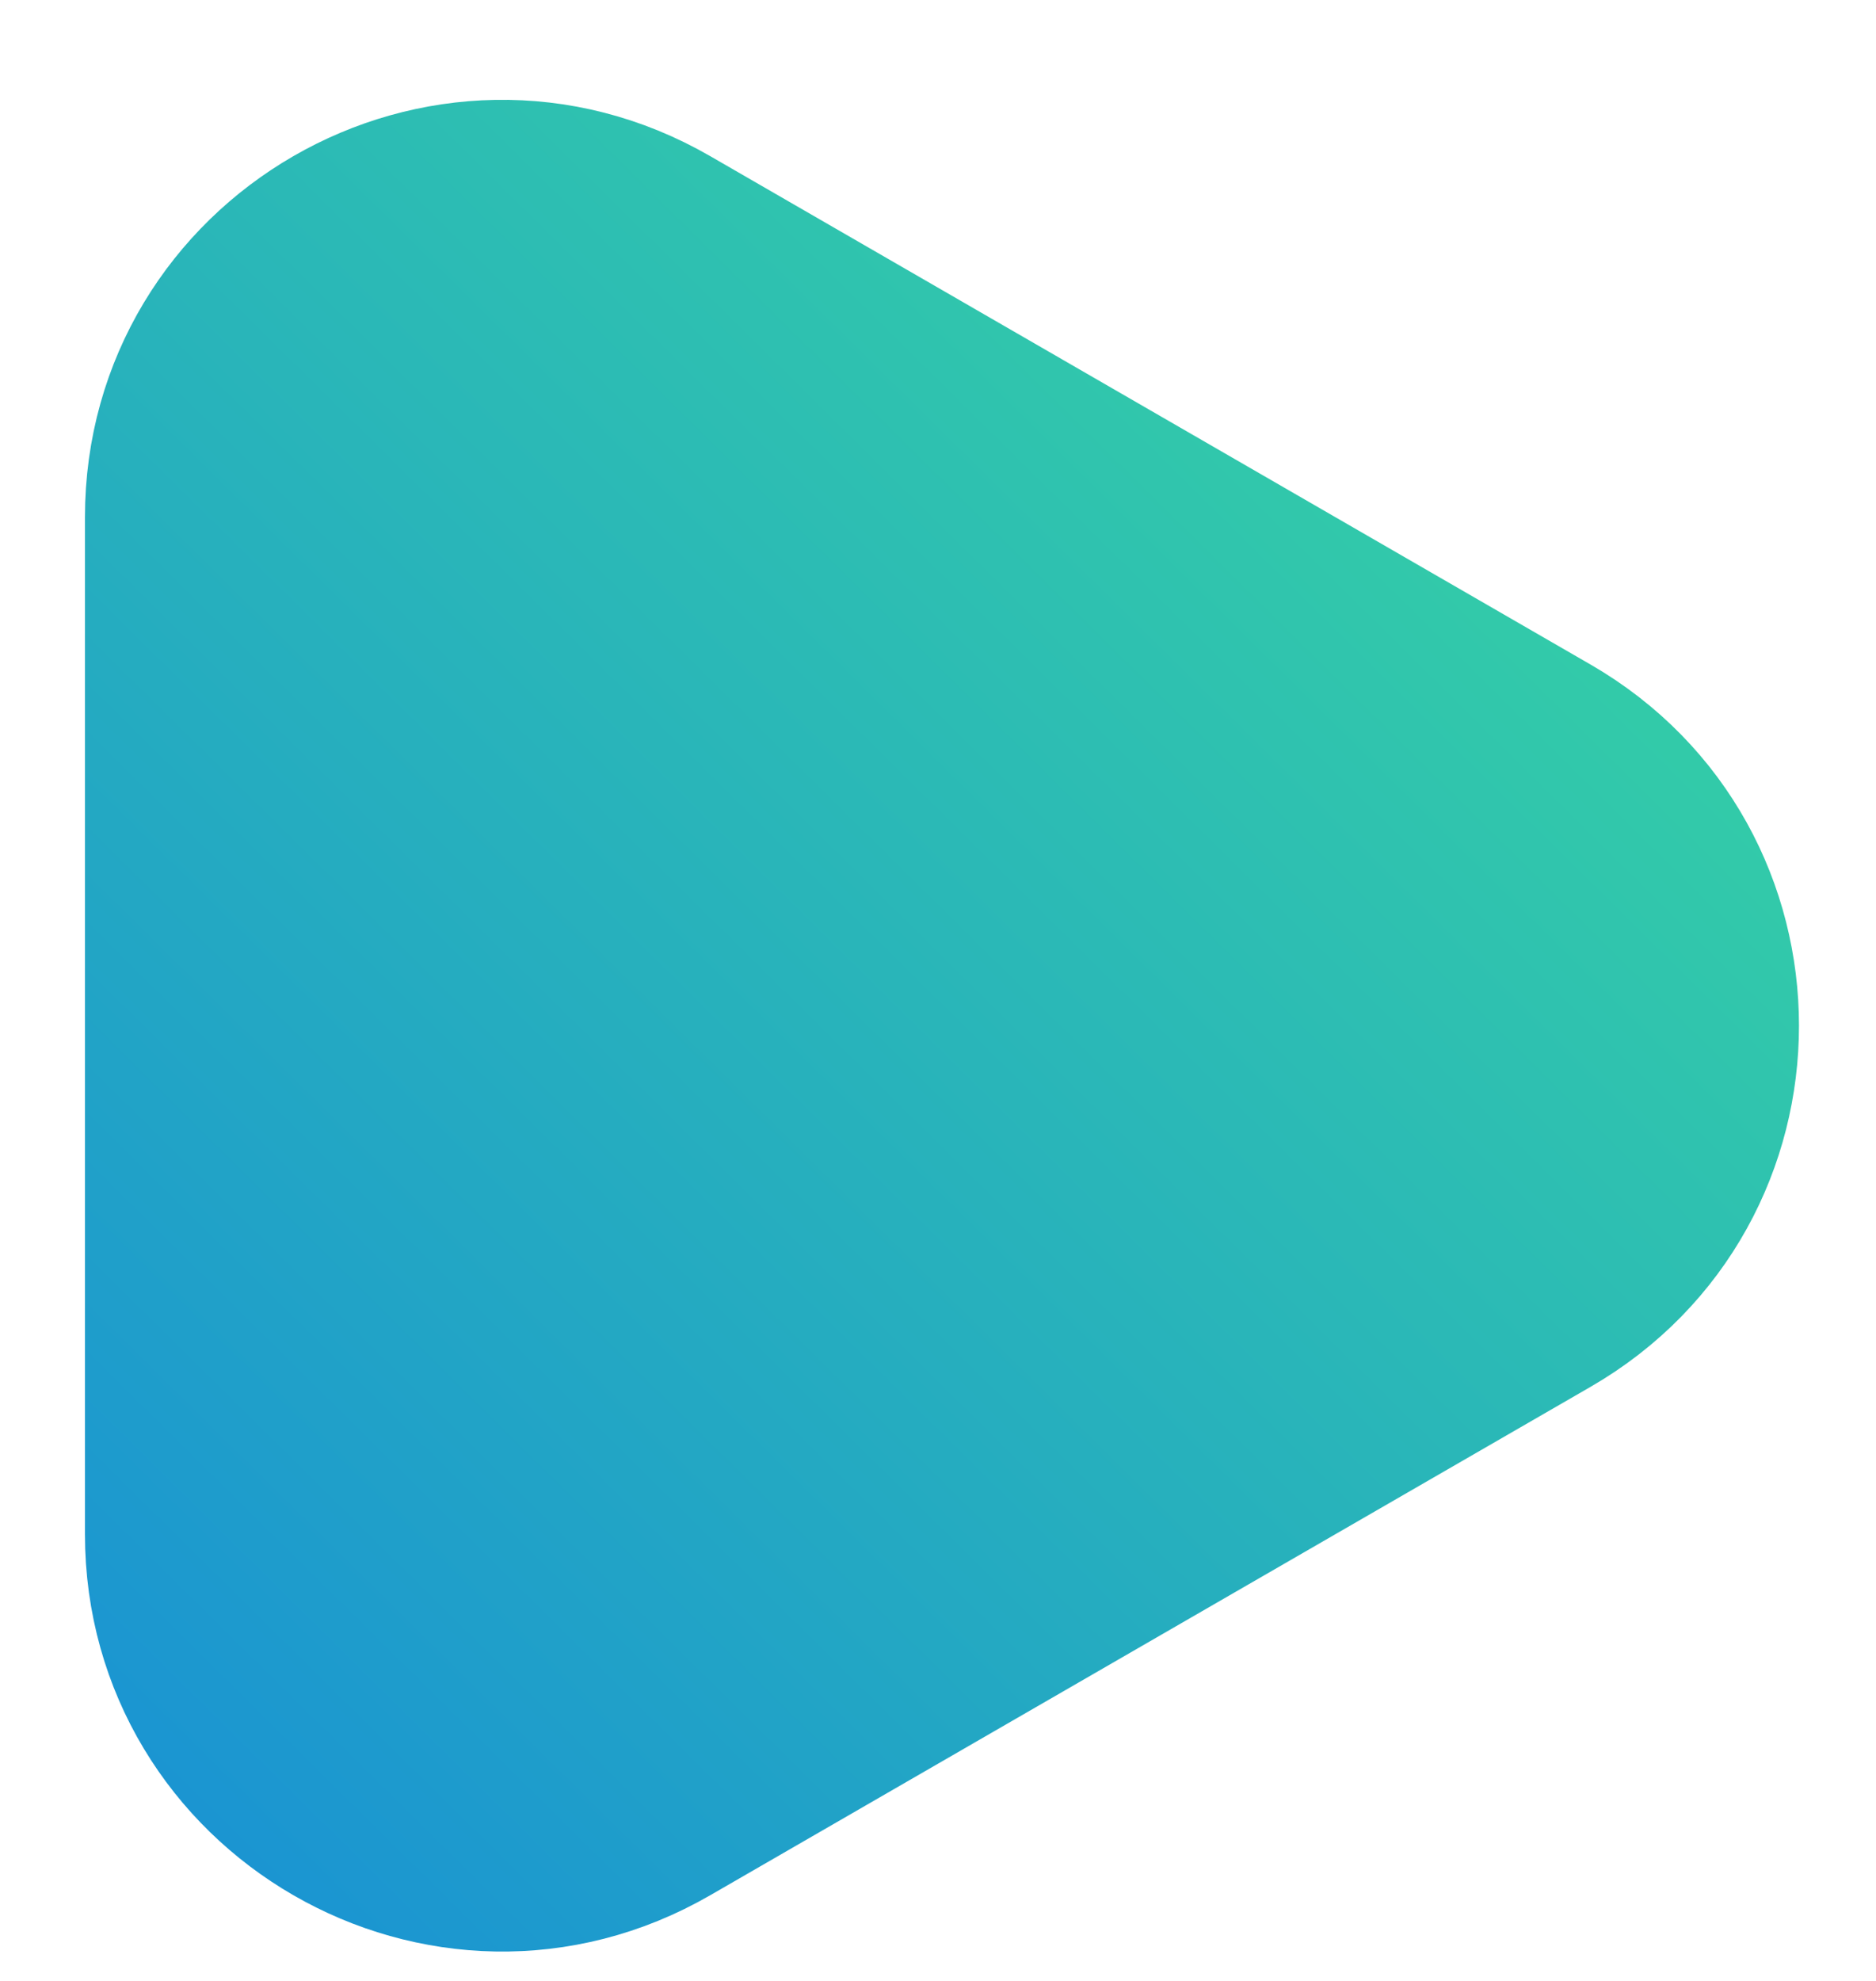 <svg width="18" height="19" viewBox="0 0 18 19" fill="none" xmlns="http://www.w3.org/2000/svg">
<path d="M14.761 7.24C16.761 8.395 16.761 11.281 14.761 12.436L6.315 17.312C4.315 18.467 1.815 17.023 1.815 14.714L1.815 4.962C1.815 2.652 4.315 1.209 6.315 2.364L14.761 7.24Z" fill="url(#paint0_linear_11659_40187)" stroke="url(#paint1_linear_11659_40187)" stroke-width="2"/>
<defs>
<linearGradient id="paint0_linear_11659_40187" x1="18.679" y1="-1.211" x2="-6.035" y2="23.794" gradientUnits="userSpaceOnUse">
<stop stop-color="#3DE297"/>
<stop offset="1" stop-color="#0D76E9"/>
</linearGradient>
<linearGradient id="paint1_linear_11659_40187" x1="18.679" y1="-1.211" x2="-6.035" y2="23.794" gradientUnits="userSpaceOnUse">
<stop stop-color="#3DE297"/>
<stop offset="1" stop-color="#0D76E9"/>
</linearGradient>
</defs>
</svg>
